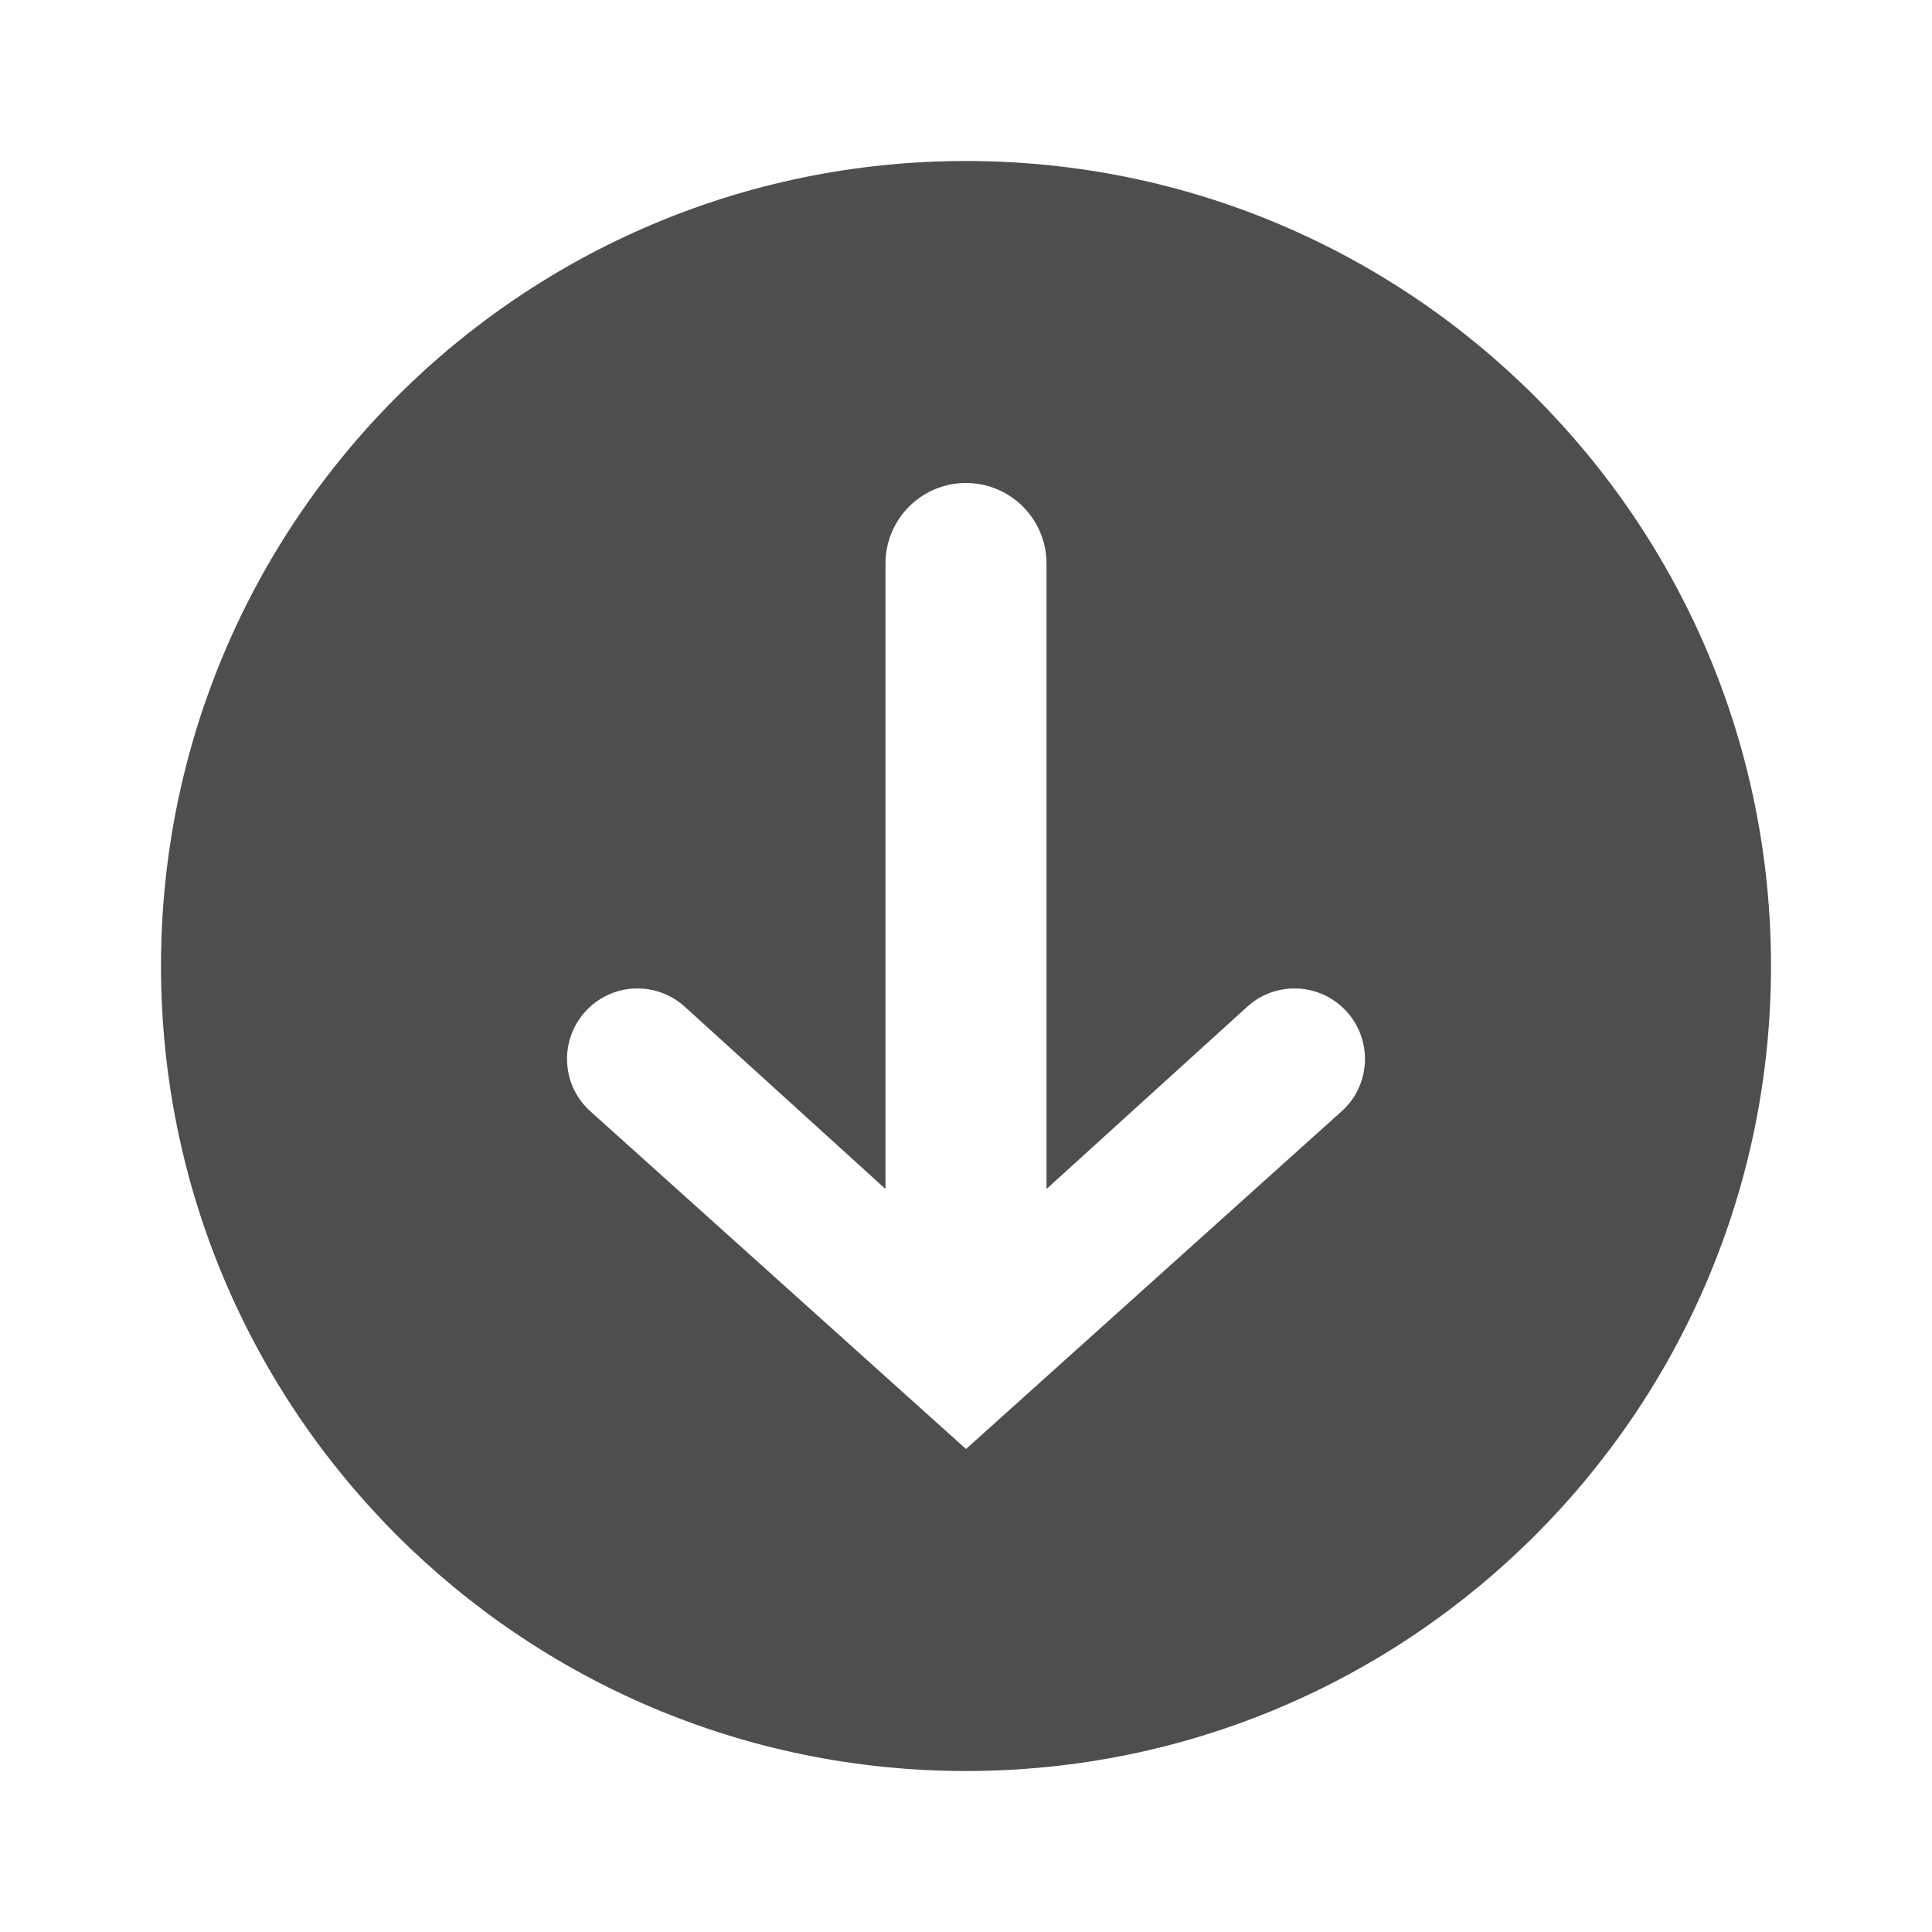 <svg width="24" height="24" viewBox="0 0 24 24" fill="none" xmlns="http://www.w3.org/2000/svg">
<path fill-rule="evenodd" clip-rule="evenodd" d="M12 22C17.523 22 22 17.523 22 12C22 6.477 17.523 2 12 2C6.477 2 2 6.477 2 12C2 17.523 6.477 22 12 22ZM12 6C12.552 6 13 6.448 13 7V14.77L15.5 12.5C15.861 12.179 16.414 12.211 16.735 12.573C17.056 12.934 17.024 13.487 16.663 13.808L12 18L7.337 13.808C6.976 13.487 6.944 12.934 7.265 12.573C7.586 12.211 8.139 12.179 8.5 12.5L11 14.77V7C11 6.448 11.448 6 12 6Z" fill="#4E4E4E"/>
</svg>
